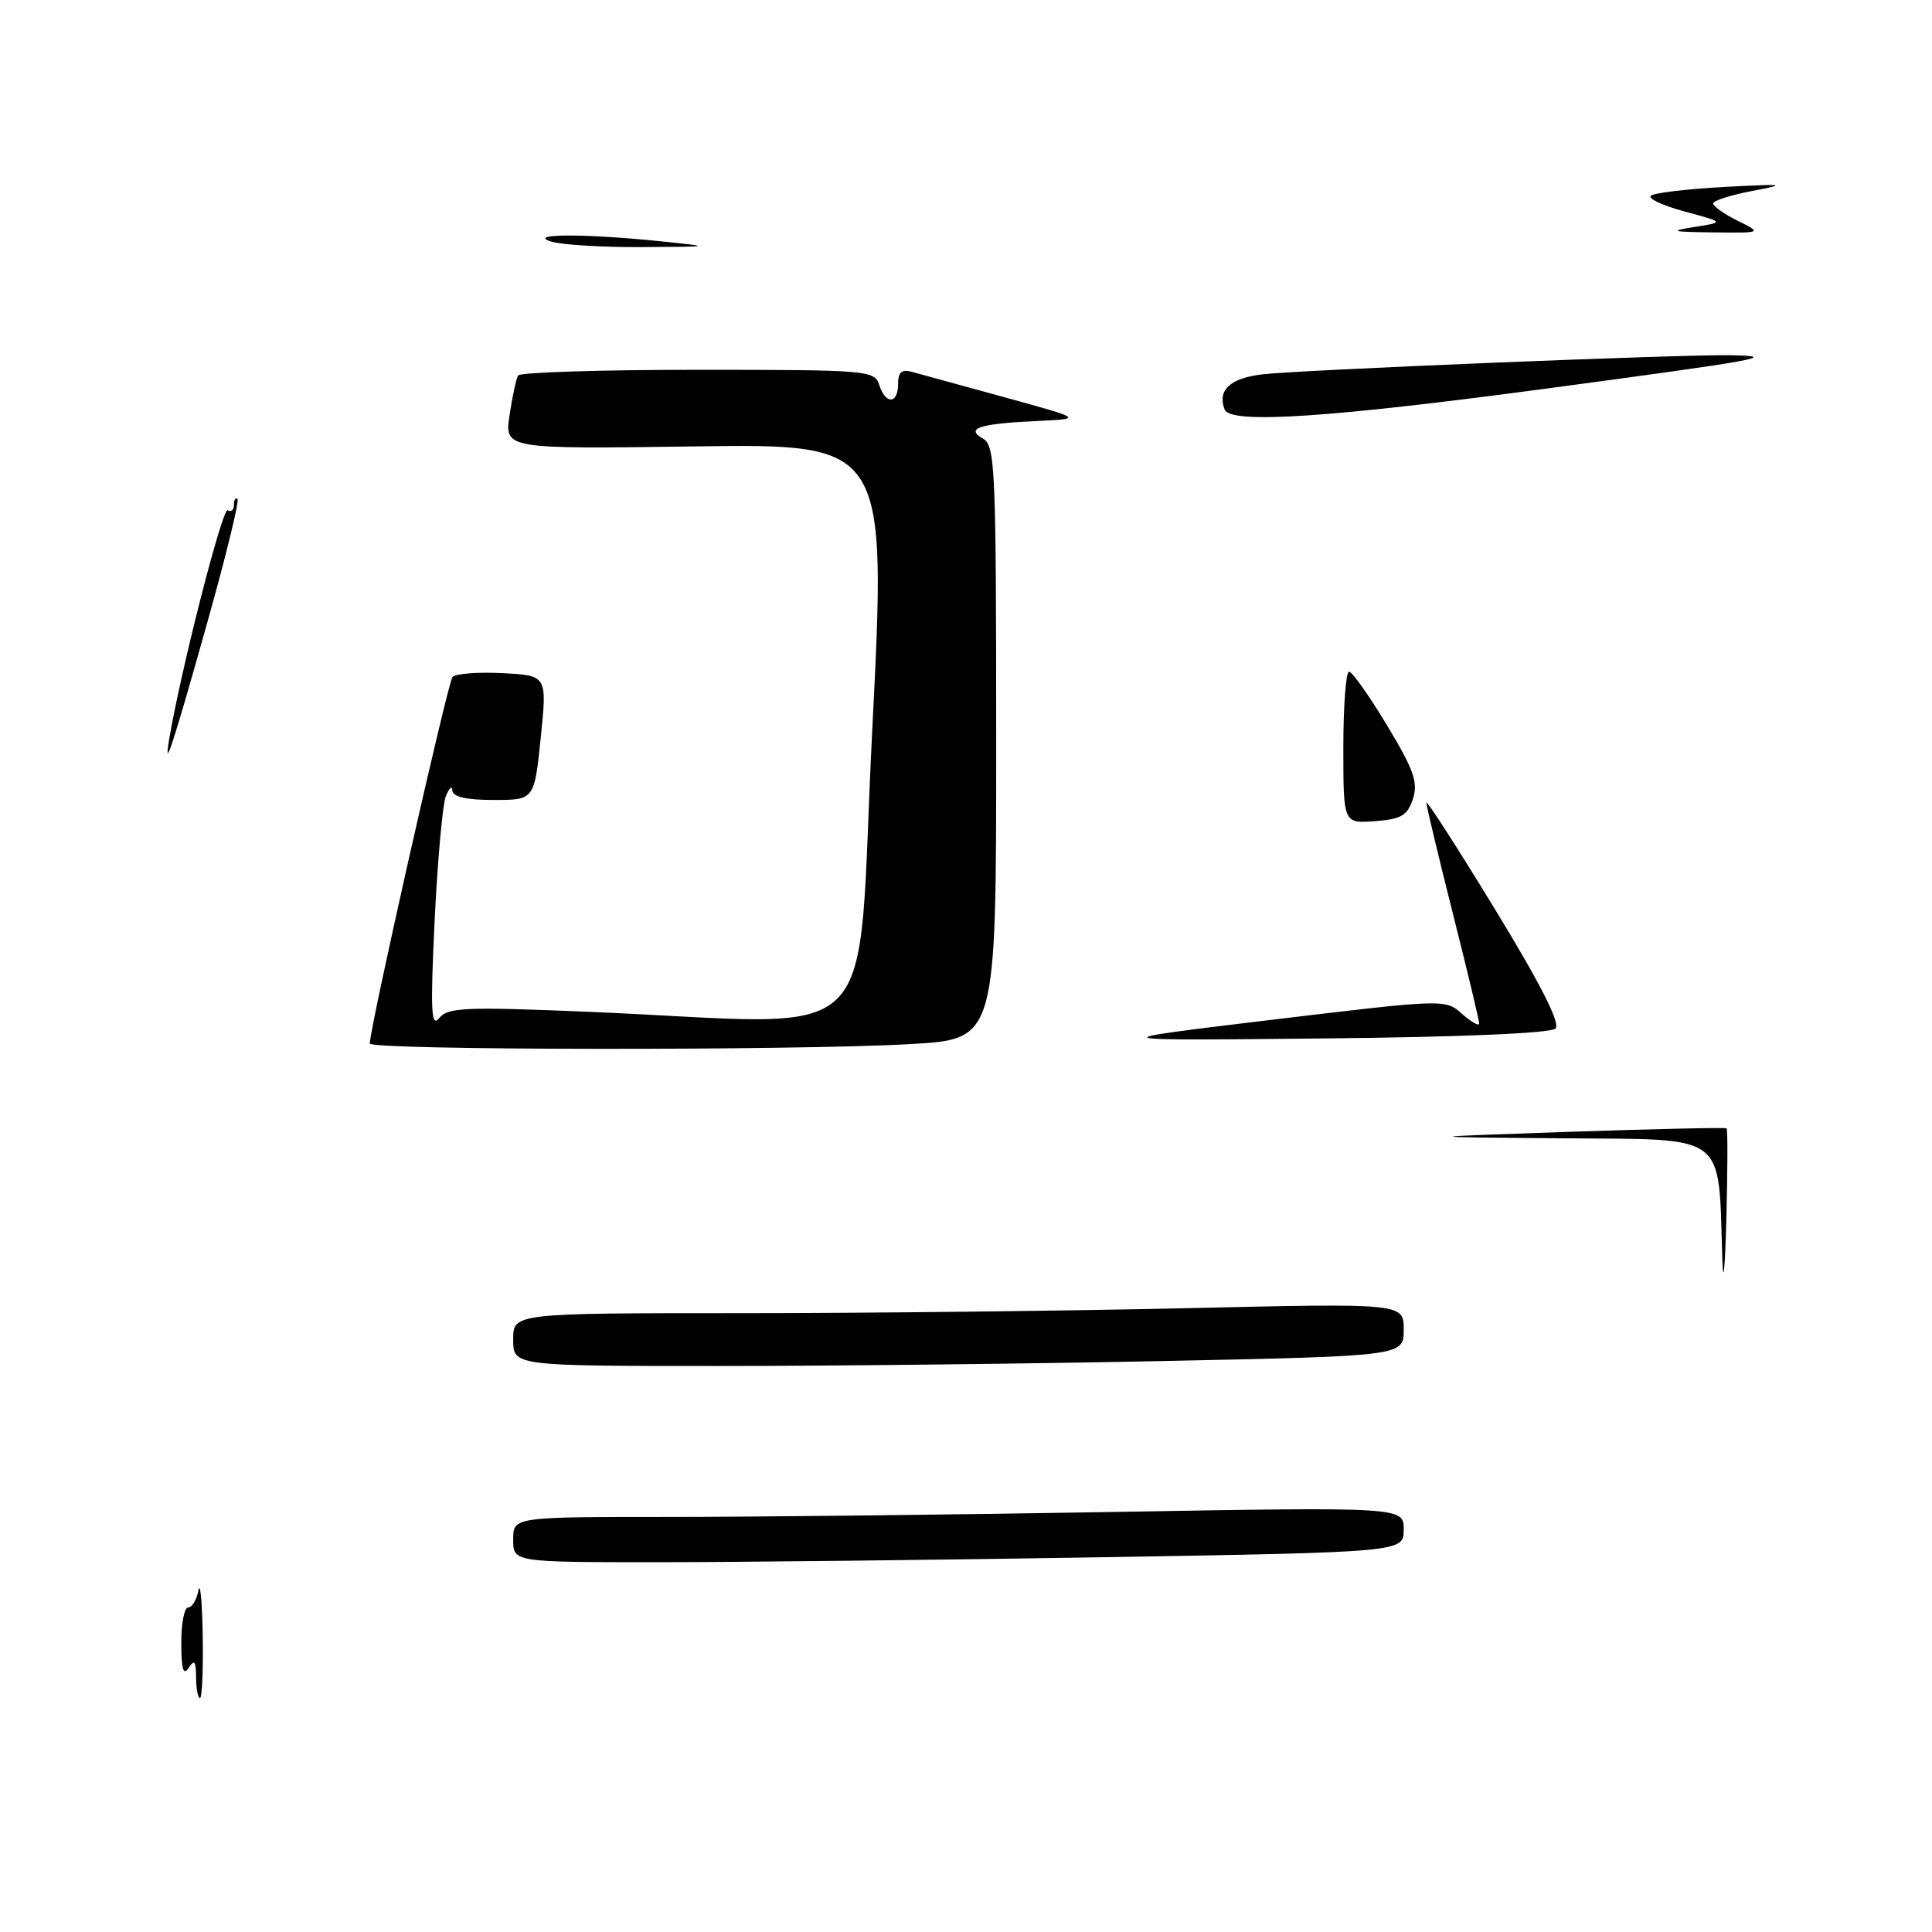 <?xml version="1.0" encoding="UTF-8" standalone="no"?>
<!DOCTYPE svg PUBLIC "-//W3C//DTD SVG 1.1//EN" "http://www.w3.org/Graphics/SVG/1.1/DTD/svg11.dtd" >
<svg xmlns="http://www.w3.org/2000/svg" xmlns:xlink="http://www.w3.org/1999/xlink" version="1.1" viewBox="0 0 256 256">
 <g >
 <path fill="currentColor"
d=" M 25.98 222.25 C 25.97 220.11 25.76 219.83 25.00 221.00 C 24.30 222.08 24.03 221.19 24.02 217.75 C 24.01 215.14 24.42 213.00 24.93 213.00 C 25.44 213.00 26.06 211.99 26.29 210.75 C 26.53 209.51 26.79 212.21 26.86 216.75 C 26.94 221.29 26.77 225.00 26.50 225.00 C 26.23 225.00 25.99 223.76 25.98 222.25 Z  M 68.00 204.00 C 68.00 201.00 68.00 201.00 88.75 201.00 C 100.16 201.00 126.71 200.70 147.75 200.34 C 186.00 199.68 186.00 199.68 186.00 202.68 C 186.00 205.67 186.00 205.67 146.25 206.34 C 124.39 206.70 97.84 207.00 87.25 207.00 C 68.00 207.00 68.00 207.00 68.00 204.00 Z  M 68.00 177.50 C 68.00 174.00 68.00 174.00 98.34 174.00 C 115.02 174.00 141.57 173.70 157.34 173.34 C 186.00 172.68 186.00 172.68 186.00 176.18 C 186.00 179.68 186.00 179.68 154.34 180.34 C 136.92 180.70 110.37 181.00 95.34 181.00 C 68.00 181.00 68.00 181.00 68.00 177.50 Z  M 228.22 166.89 C 227.66 149.90 229.14 151.02 207.11 150.83 C 187.50 150.67 187.50 150.67 208.00 149.97 C 219.28 149.59 228.63 149.38 228.78 149.51 C 228.94 149.63 228.92 155.08 228.75 161.62 C 228.57 168.15 228.33 170.53 228.22 166.89 Z  M 49.00 138.27 C 49.00 136.18 59.34 90.38 59.96 89.70 C 60.37 89.26 63.36 89.03 66.60 89.20 C 72.50 89.50 72.50 89.50 71.65 97.75 C 70.80 106.00 70.80 106.00 65.40 106.00 C 61.78 106.00 59.98 105.59 59.94 104.75 C 59.90 104.06 59.52 104.40 59.08 105.50 C 58.64 106.60 57.98 114.03 57.59 122.00 C 57.02 133.98 57.12 136.22 58.20 134.90 C 59.35 133.48 61.64 133.39 78.00 134.07 C 117.89 135.74 113.38 140.20 115.57 96.90 C 117.50 58.81 117.50 58.81 92.17 59.15 C 66.85 59.50 66.85 59.50 67.52 55.00 C 67.89 52.52 68.40 50.16 68.66 49.75 C 68.91 49.34 79.64 49.00 92.49 49.00 C 114.99 49.00 115.89 49.08 116.50 51.00 C 117.34 53.64 119.00 53.56 119.00 50.88 C 119.00 49.35 119.48 48.90 120.75 49.25 C 121.71 49.51 127.22 51.03 133.00 52.61 C 143.50 55.50 143.50 55.50 137.50 55.78 C 129.79 56.13 127.84 56.76 130.25 58.12 C 131.87 59.03 132.00 62.01 132.00 98.40 C 132.00 137.69 132.00 137.69 120.75 138.34 C 105.38 139.23 49.00 139.17 49.00 138.27 Z  M 168.50 135.13 C 191.49 132.37 191.50 132.37 193.75 134.36 C 194.99 135.45 196.00 136.02 196.00 135.62 C 196.00 135.22 194.43 128.64 192.50 121.00 C 190.57 113.36 189.00 106.76 189.00 106.35 C 189.00 105.93 193.08 112.27 198.06 120.43 C 204.18 130.45 206.79 135.61 206.11 136.29 C 205.49 136.91 193.67 137.42 175.30 137.60 C 145.50 137.90 145.50 137.90 168.50 135.13 Z  M 178.00 99.06 C 178.00 93.53 178.34 89.00 178.76 89.00 C 179.17 89.00 181.44 92.21 183.80 96.13 C 187.36 102.04 187.94 103.70 187.21 105.88 C 186.49 108.07 185.66 108.55 182.17 108.81 C 178.00 109.11 178.00 109.11 178.00 99.06 Z  M 22.41 98.00 C 23.90 89.04 29.48 67.18 30.17 67.61 C 30.63 67.89 31.00 67.57 31.00 66.89 C 31.00 66.22 31.21 65.88 31.47 66.13 C 31.72 66.39 29.92 73.78 27.45 82.55 C 22.94 98.62 21.64 102.60 22.41 98.00 Z  M 162.27 54.26 C 161.29 51.71 162.97 50.13 167.19 49.61 C 172.00 49.02 223.24 46.93 229.50 47.07 C 235.86 47.21 233.08 47.71 205.50 51.41 C 176.08 55.36 163.02 56.22 162.27 54.26 Z  M 73.00 32.00 C 69.76 30.96 77.53 30.94 87.50 31.97 C 94.50 32.69 94.50 32.69 85.00 32.74 C 79.78 32.77 74.38 32.44 73.00 32.00 Z  M 224.50 30.08 C 228.50 29.45 228.50 29.45 223.24 28.03 C 220.35 27.25 218.32 26.31 218.74 25.94 C 219.16 25.56 223.55 25.04 228.50 24.77 C 236.52 24.35 236.93 24.40 232.25 25.29 C 229.36 25.83 227.00 26.59 227.00 26.96 C 227.00 27.33 228.46 28.37 230.25 29.25 C 233.50 30.87 233.50 30.87 227.00 30.79 C 221.47 30.73 221.10 30.62 224.50 30.08 Z "/>
</g>
</svg>